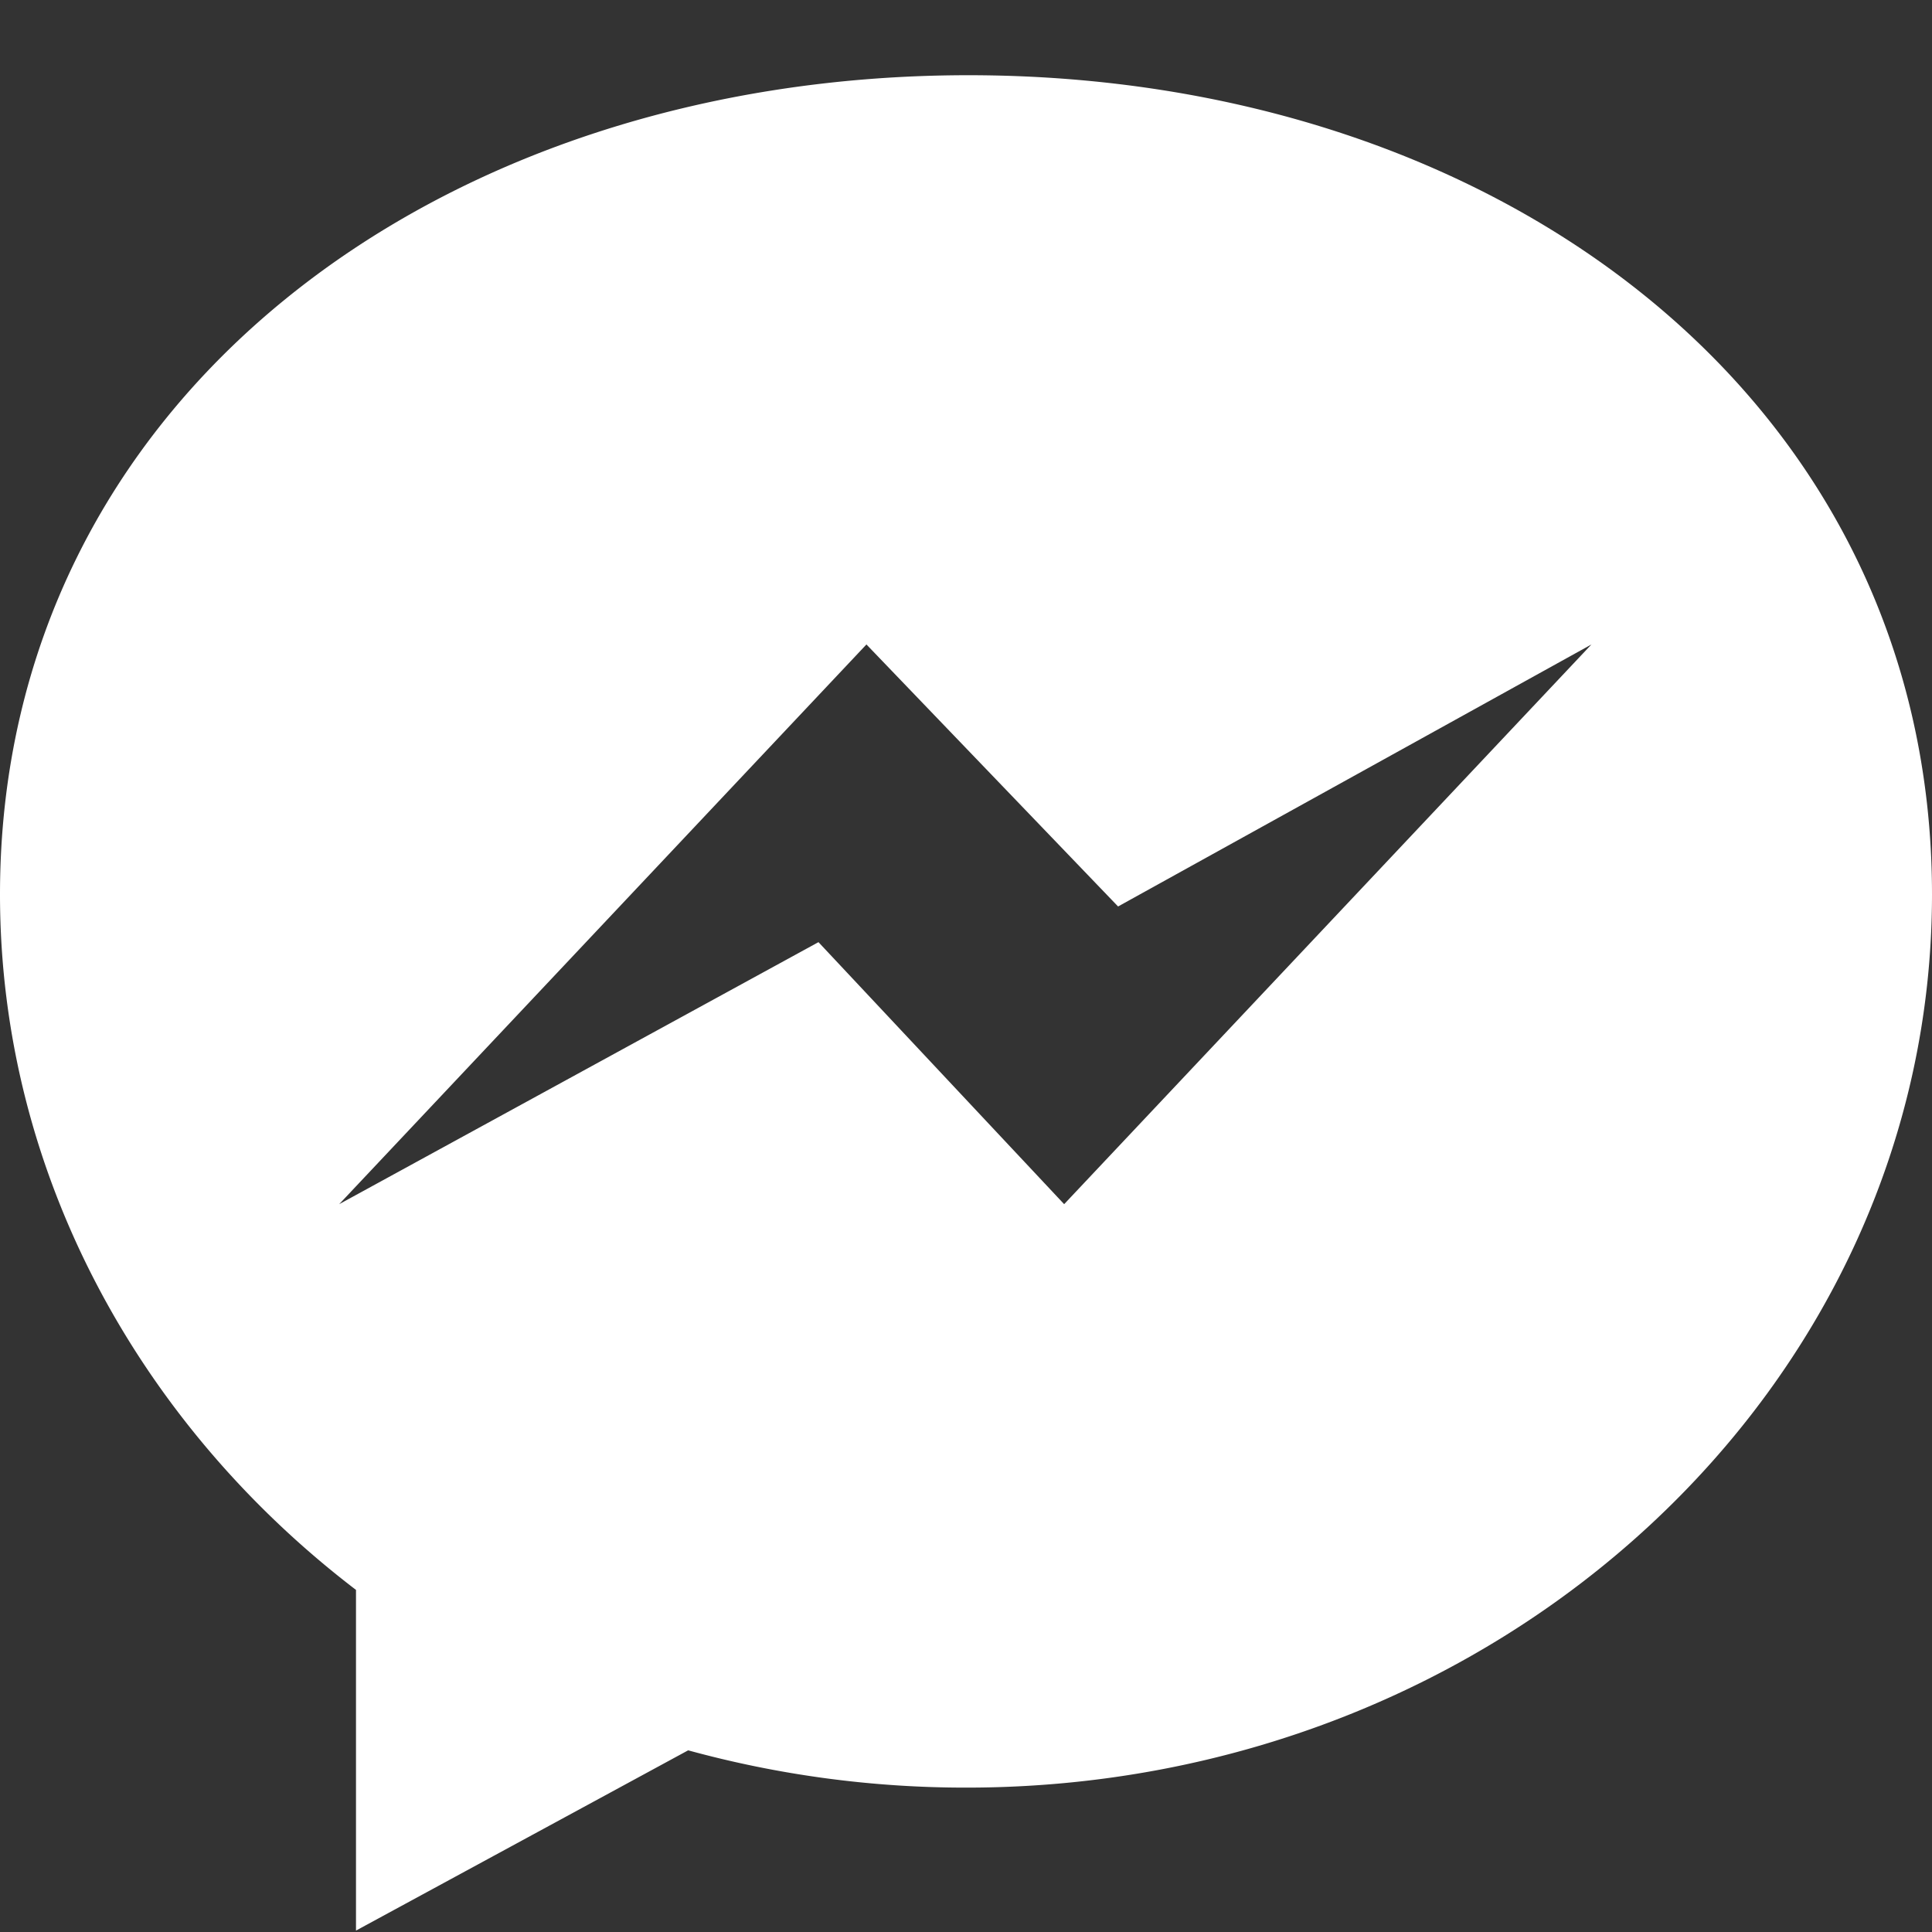 <svg xmlns="http://www.w3.org/2000/svg" viewBox="0 0 504.72 504.72">
  <rect x="0" y="0" width="504.72" height="504.72" fill="#333333" stroke="none"/>
  <path d="M253,19.65c-139.17,0-253,85.18-253,214,0,73.42,37,138.93,93,181.7v89l86.78-47.09A274,274,0,0,0,252.48,467c139.17,0,252.24-104.47,252.24-233.34S392.12,19.65,253,19.65ZM278,314.58l-64.18-68.45L88.61,314.58,226.35,168.36l65.74,68.45,123.66-68.45Z" fill="#ffffff"/>
</svg>
